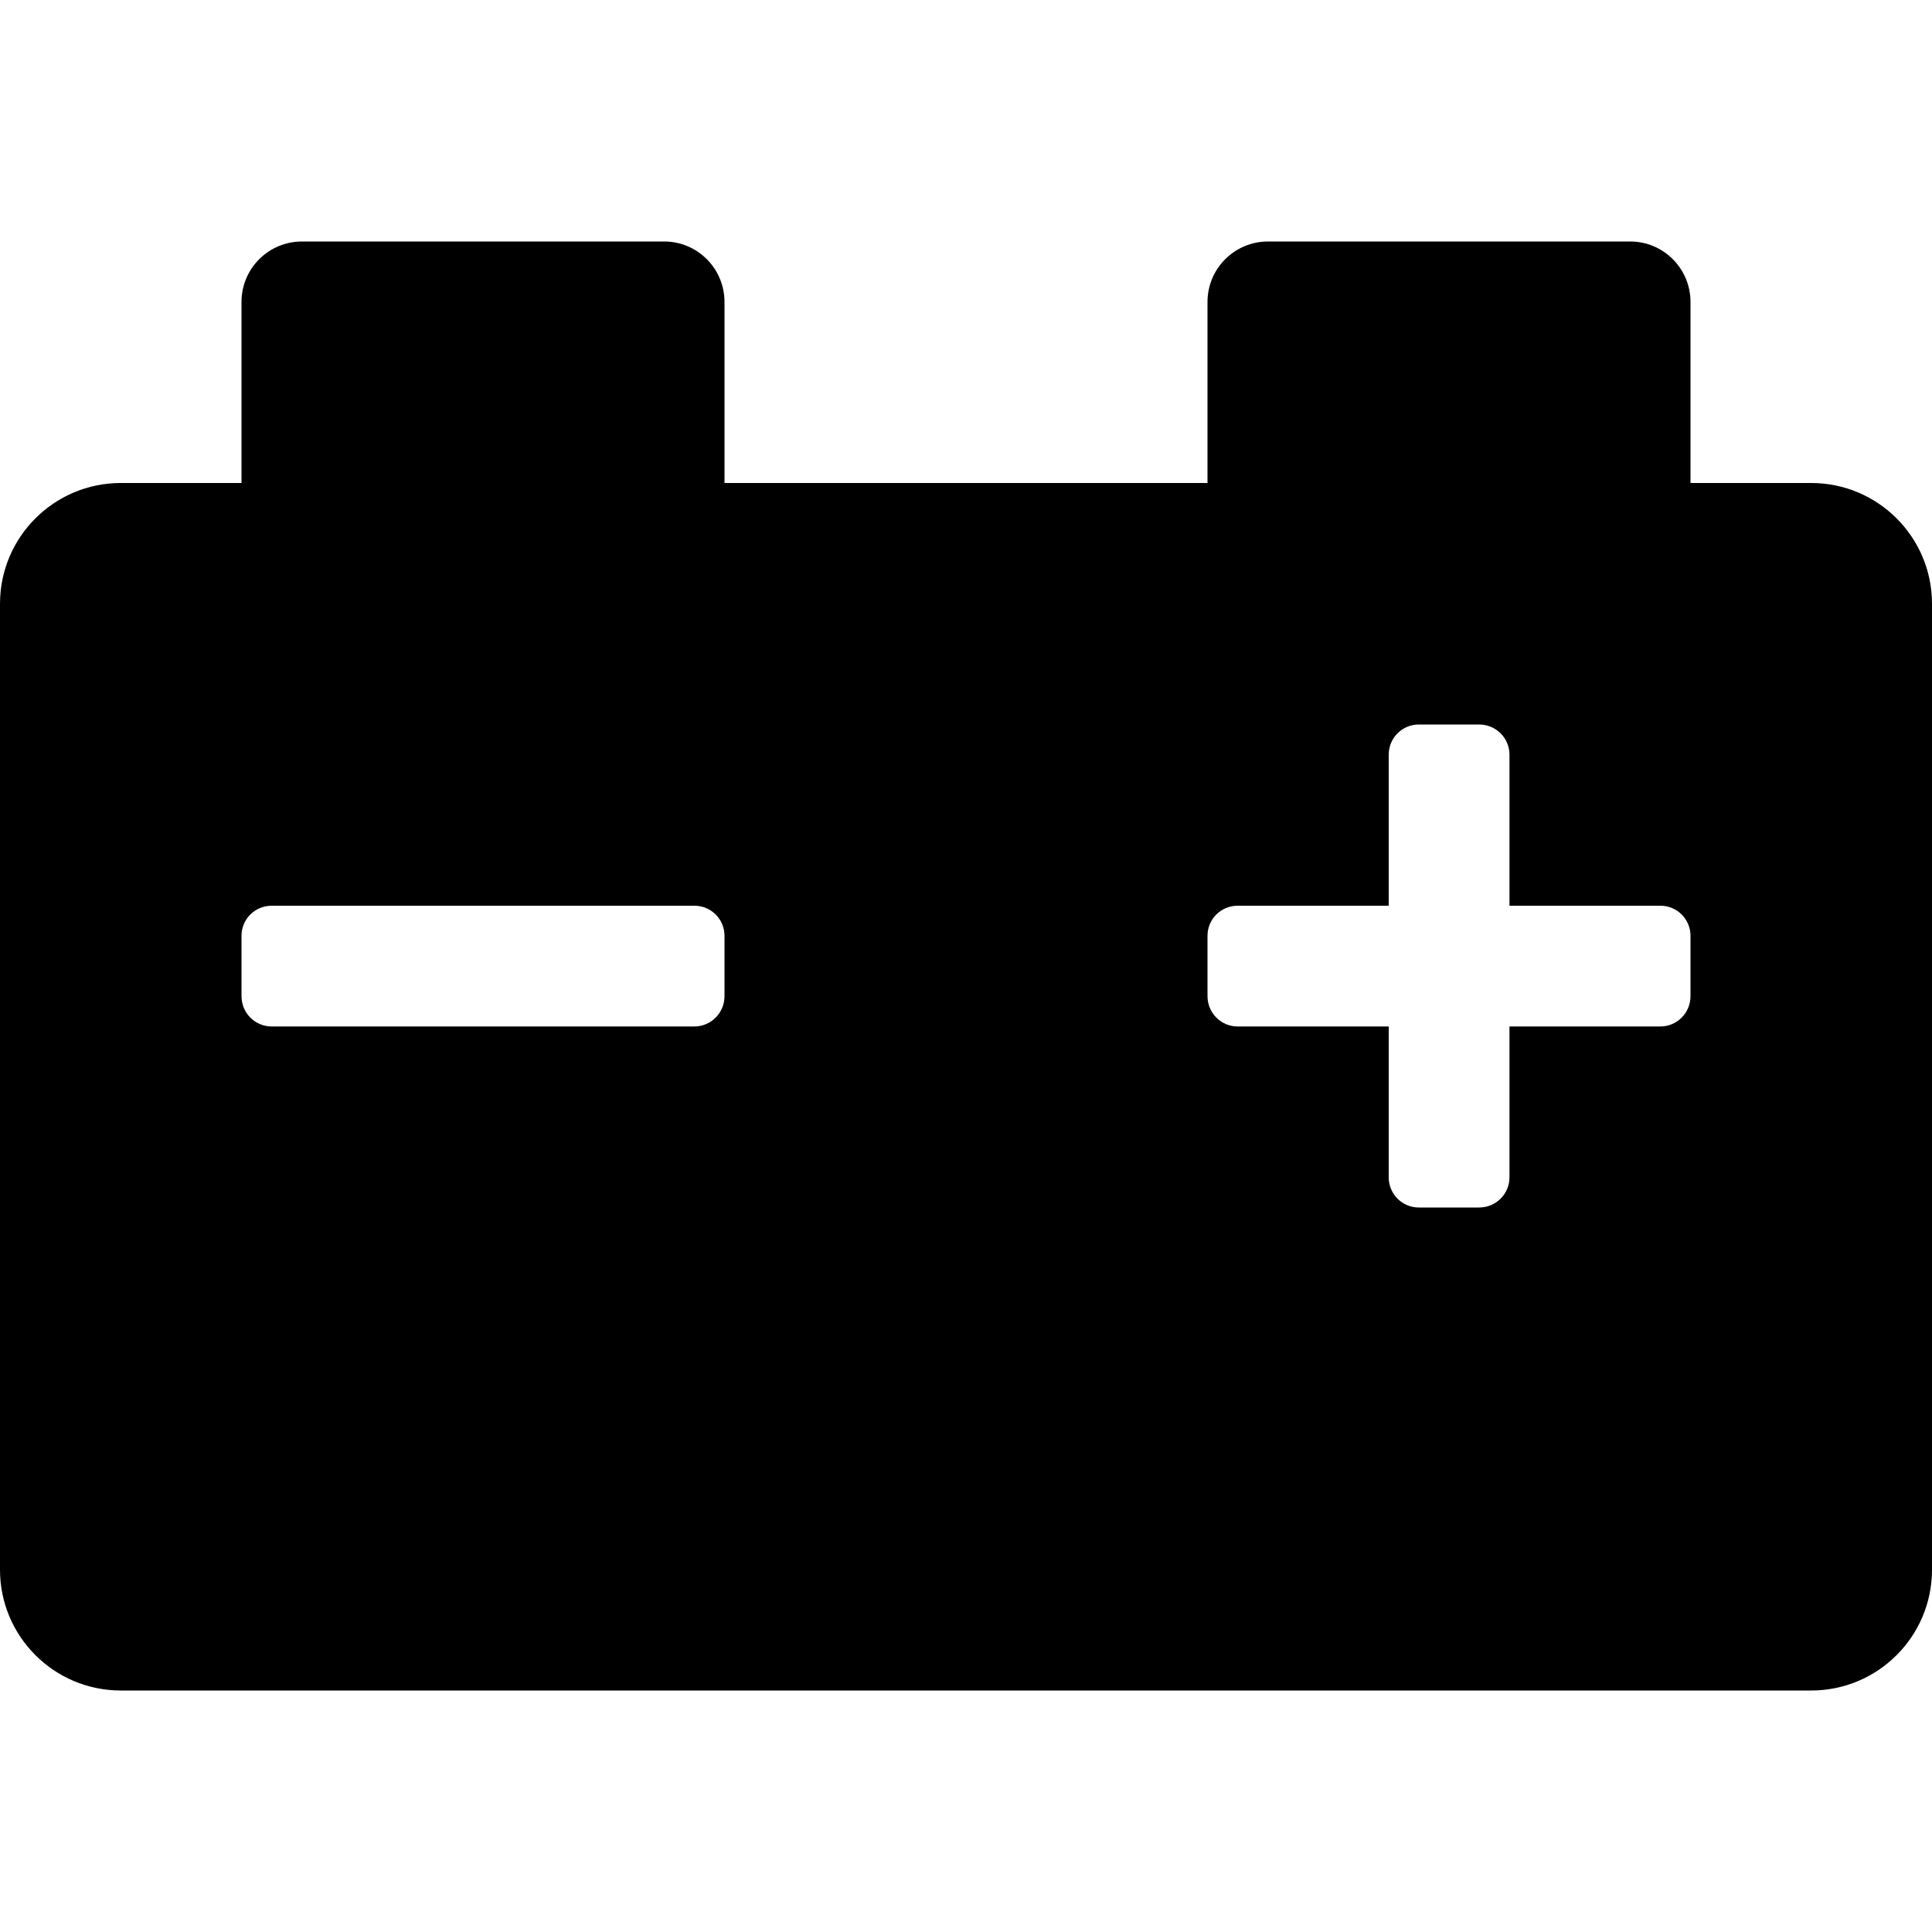 <svg height="1000" width="1000" xmlns="http://www.w3.org/2000/svg"><path d="M937.5 250c34.5 0 62.5 28 62.5 62.5v500c0 34.5 -28 62.5 -62.5 62.5h-875C28 875 0 847 0 812.5v-500C0 278 28 250 62.5 250H125v-93.7C125 139 139 125 156.3 125h187.5c17.2 0 31.2 14 31.2 31.3V250h250v-93.7C625 139 639 125 656.3 125h187.5c17.2 0 31.2 14 31.2 31.3V250h62.5zM375 515.6v-31.2c0 -8.7 -7 -15.6 -15.6 -15.6H140.6c-8.6 0 -15.6 6.9 -15.6 15.6v31.2c0 8.7 7 15.7 15.6 15.7h218.8c8.6 0 15.6 -7 15.6 -15.7zm500 0v-31.2c0 -8.7 -7 -15.6 -15.6 -15.6h-78.1v-78.2c0 -8.6 -7 -15.6 -15.7 -15.6h-31.2c-8.7 0 -15.6 7 -15.6 15.6v78.2h-78.2c-8.6 0 -15.6 6.9 -15.6 15.6v31.2c0 8.7 7 15.7 15.6 15.7h78.2v78.1c0 8.6 6.9 15.6 15.6 15.6h31.2c8.7 0 15.7 -7 15.7 -15.6v-78.1h78.1c8.6 0 15.6 -7 15.6 -15.7z"/></svg>